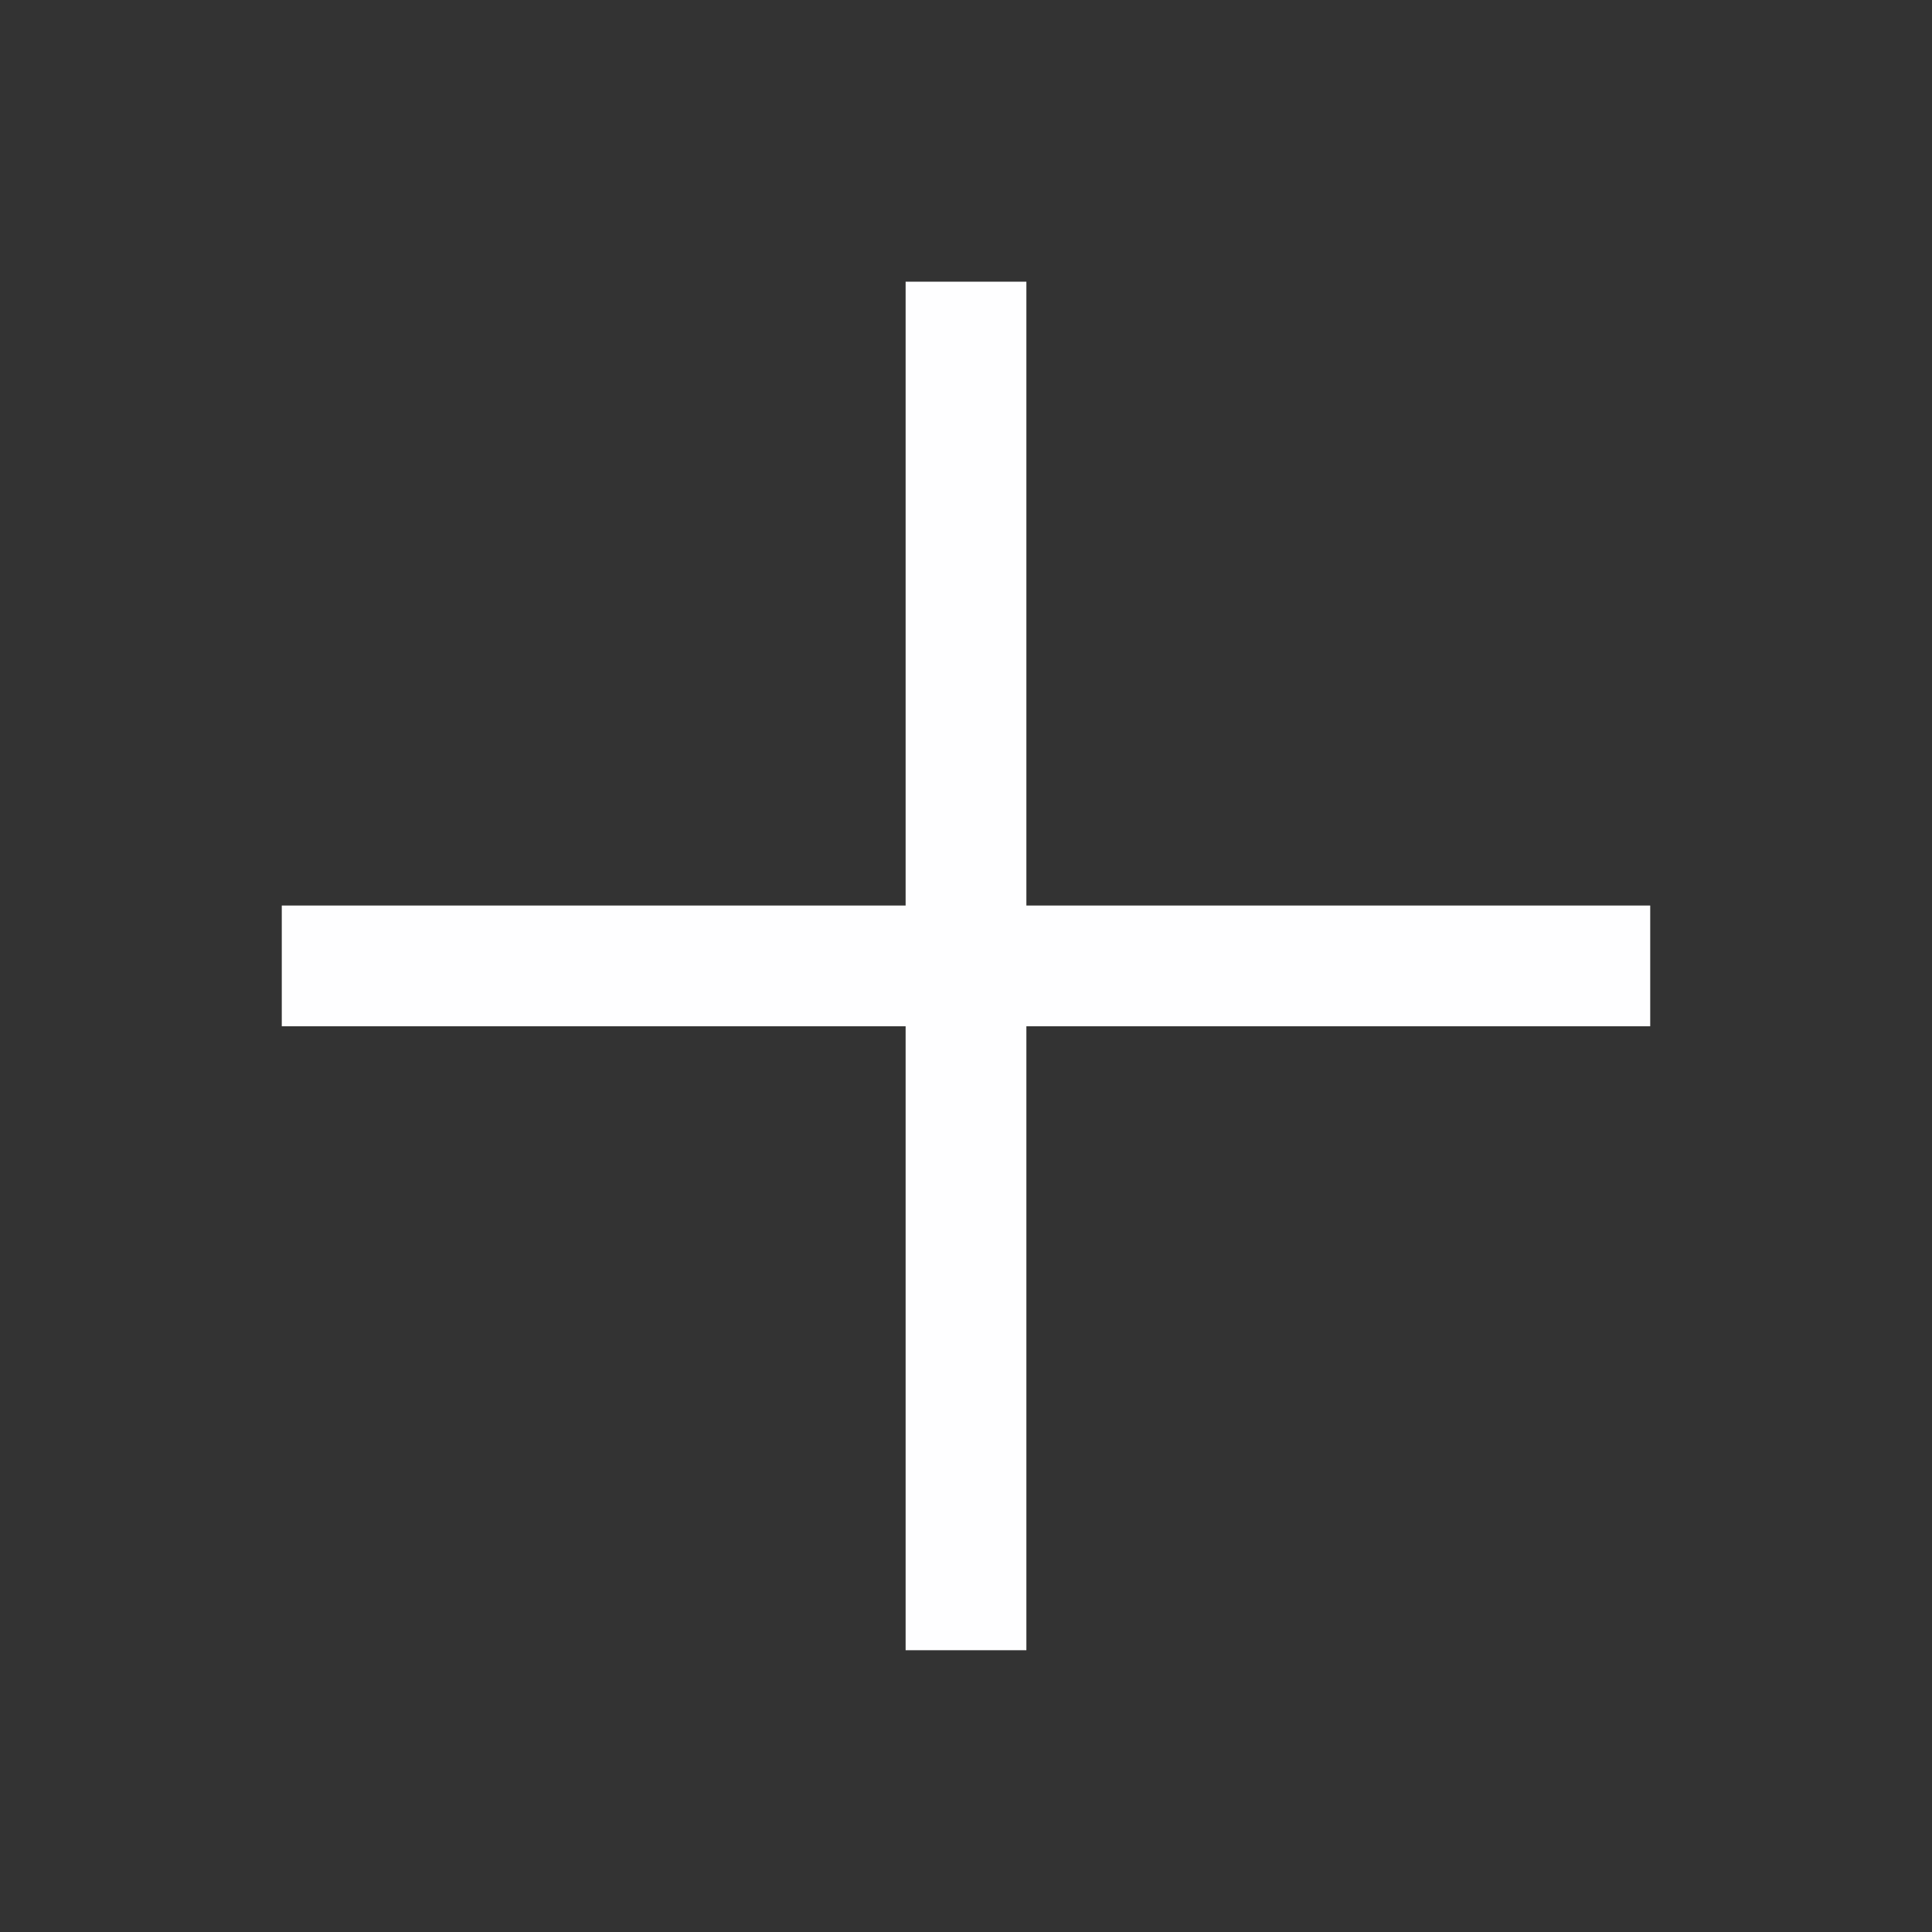 <svg width="20" height="20" viewBox="0 0 20 20" fill="none" xmlns="http://www.w3.org/2000/svg">
<rect x="0" y="0" width="20" height="20" fill="#333333" stroke="none"/>
<mask id="mask0_2141_41" style="mask-type:alpha" maskUnits="userSpaceOnUse" x="0" y="0" width="20" height="20">
<rect width="20" height="20" fill="#D9D9D9"/>
</mask>
<g mask="url(#mask0_2141_41)">
<path d="M9.375 17.083V10.624H2.917V9.374H9.375V2.916H10.625V9.374H17.083V10.624H10.625V17.083H9.375Z" fill="#FEFEFF"/>
</g>
</svg>
